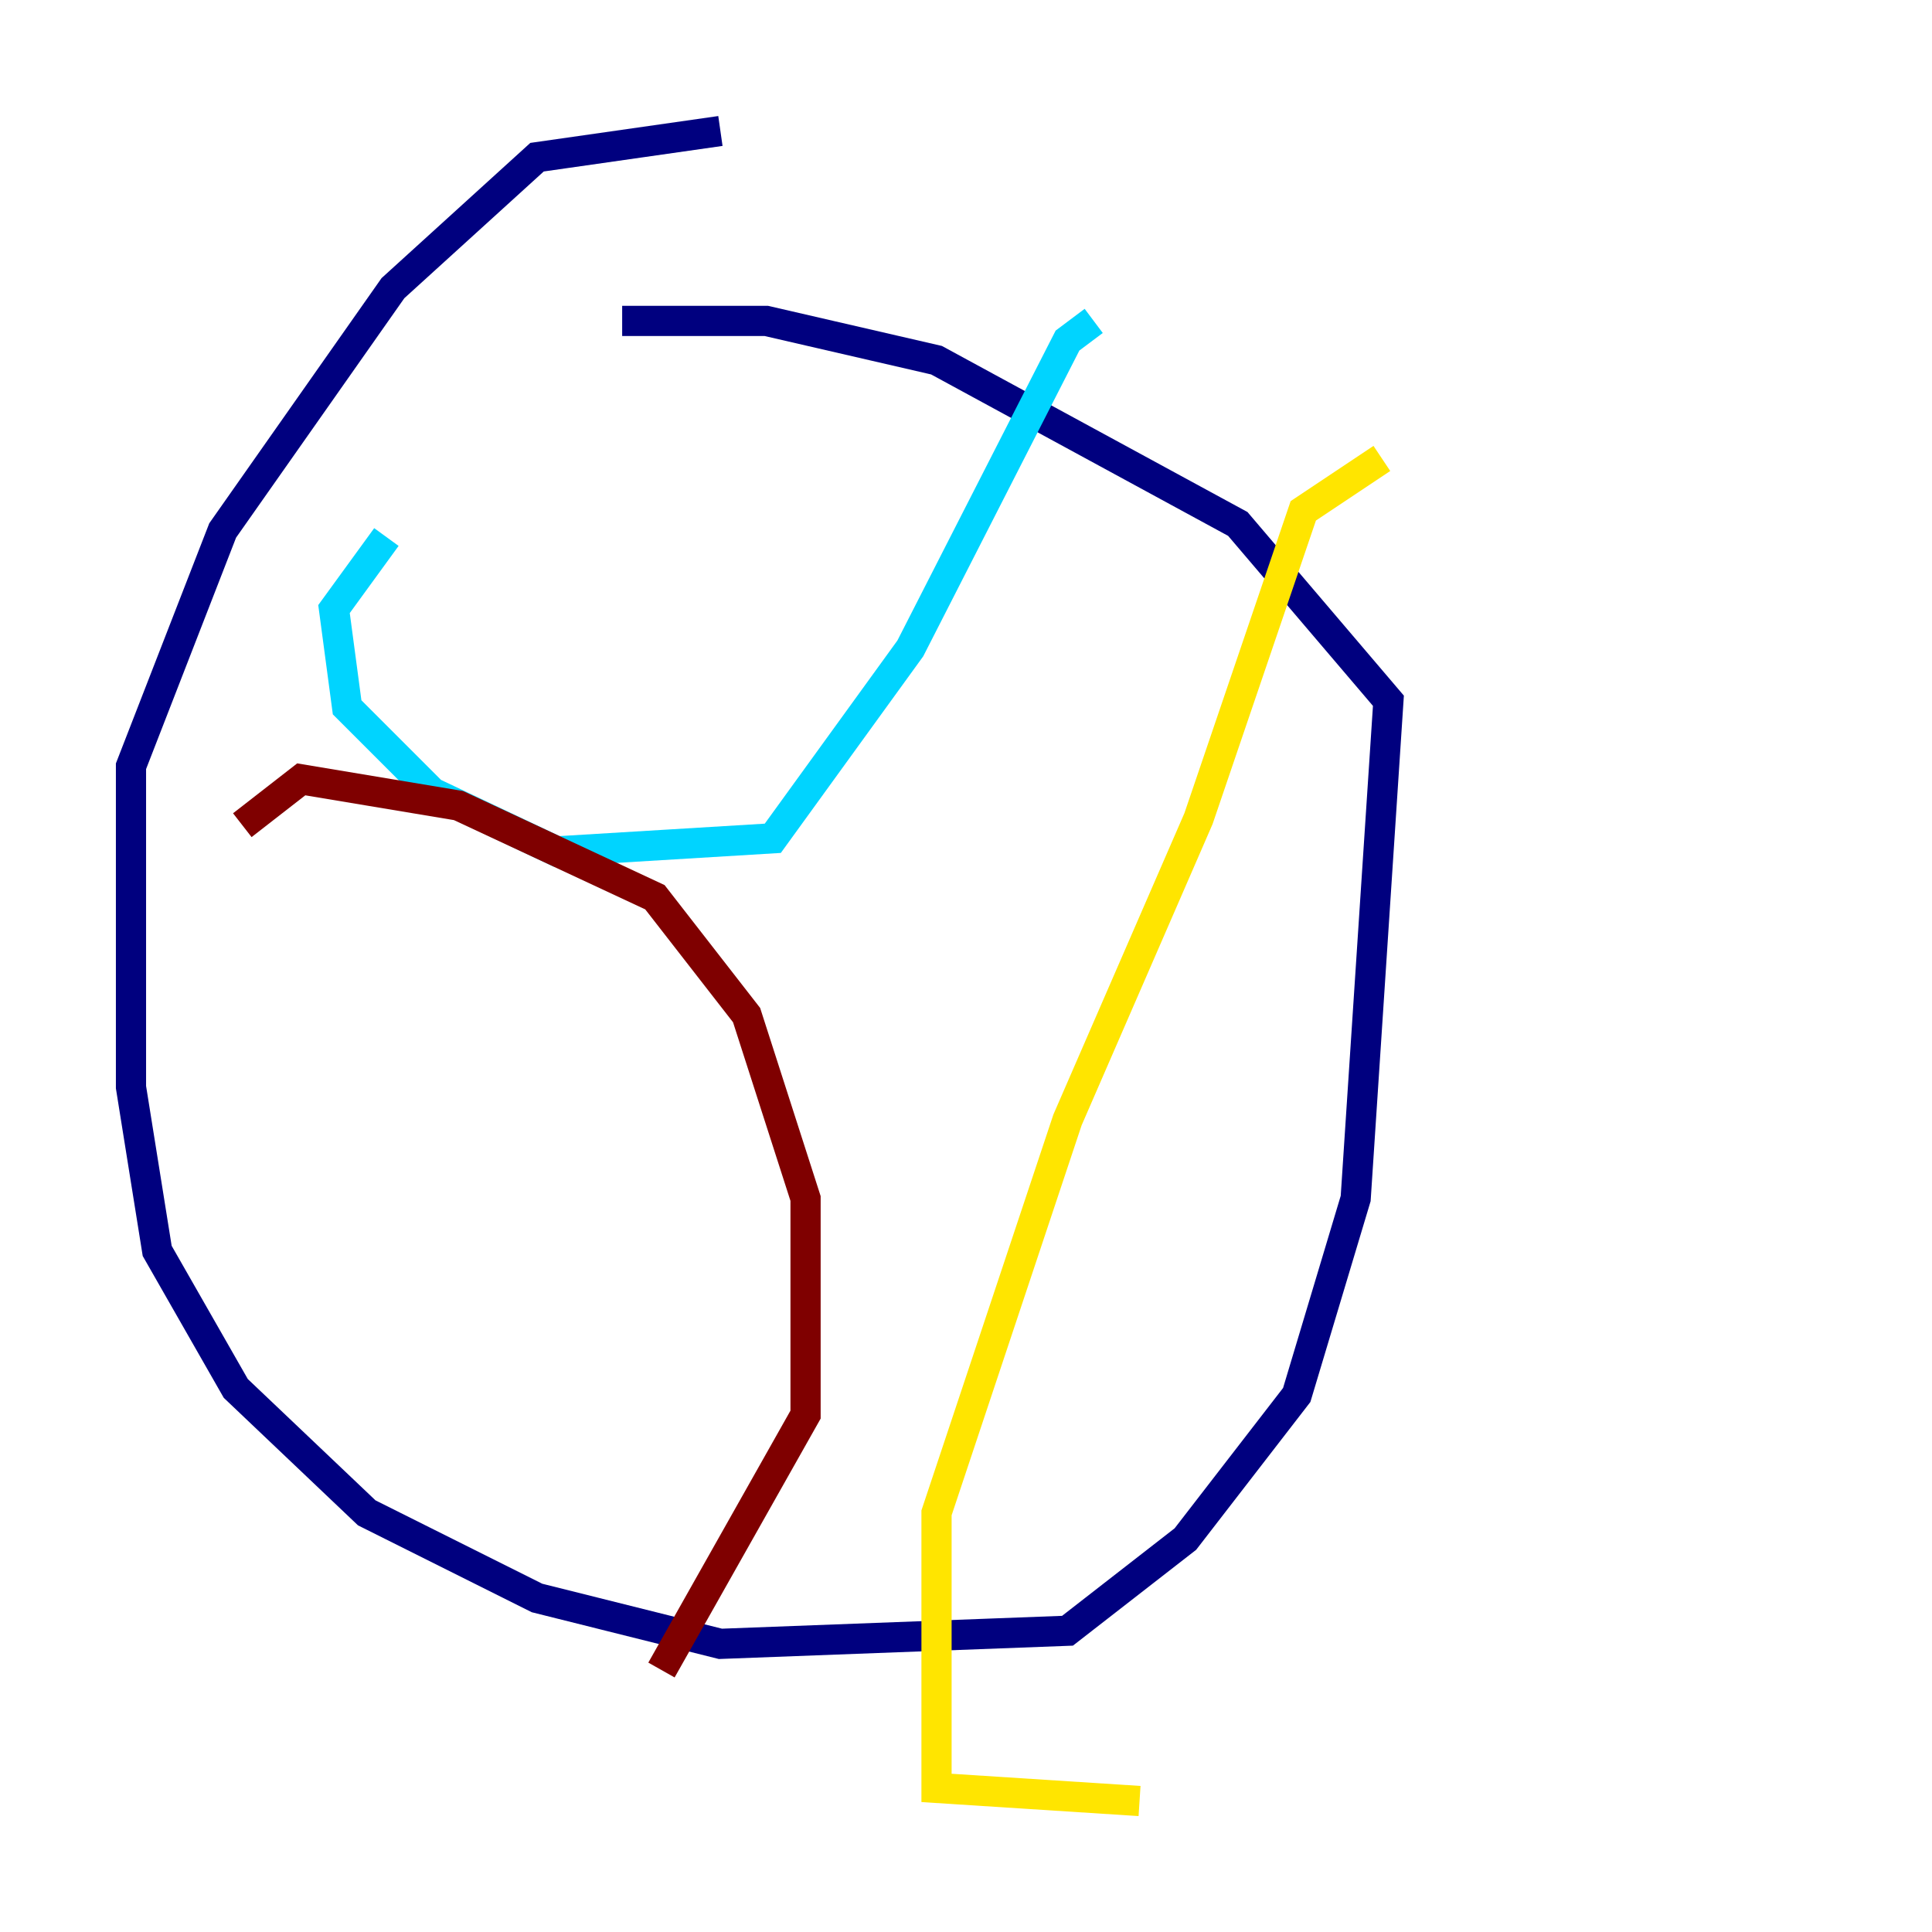 <?xml version="1.0" encoding="utf-8" ?>
<svg baseProfile="tiny" height="128" version="1.2" viewBox="0,0,128,128" width="128" xmlns="http://www.w3.org/2000/svg" xmlns:ev="http://www.w3.org/2001/xml-events" xmlns:xlink="http://www.w3.org/1999/xlink"><defs /><polyline fill="none" points="47.729,8.678 35.58,10.414 26.034,19.091 14.752,35.146 8.678,50.766 8.678,72.027 10.414,82.875 15.62,91.986 24.298,100.231 35.58,105.871 47.729,108.909 70.725,108.041 78.536,101.966 85.912,92.42 89.817,79.403 91.986,46.427 82.007,34.712 62.047,23.864 50.766,21.261 41.22,21.261" stroke="#00007f" stroke-width="2" /><polyline fill="none" points="25.6,35.58 22.129,40.352 22.997,46.861 28.637,52.502 36.881,56.407 51.2,55.539 60.312,42.956 70.725,22.563 72.461,21.261" stroke="#00d4ff" stroke-width="2" /><polyline fill="none" points="91.552,30.373 86.346,33.844 79.403,54.237 70.725,74.197 62.047,100.231 62.047,118.454 75.498,119.322" stroke="#ffe500" stroke-width="2" /><polyline fill="none" points="16.054,54.671 19.959,51.634 30.373,53.37 43.39,59.444 49.464,67.254 53.37,79.403 53.37,93.722 43.824,110.644" stroke="#7f0000" stroke-width="2" /></svg>